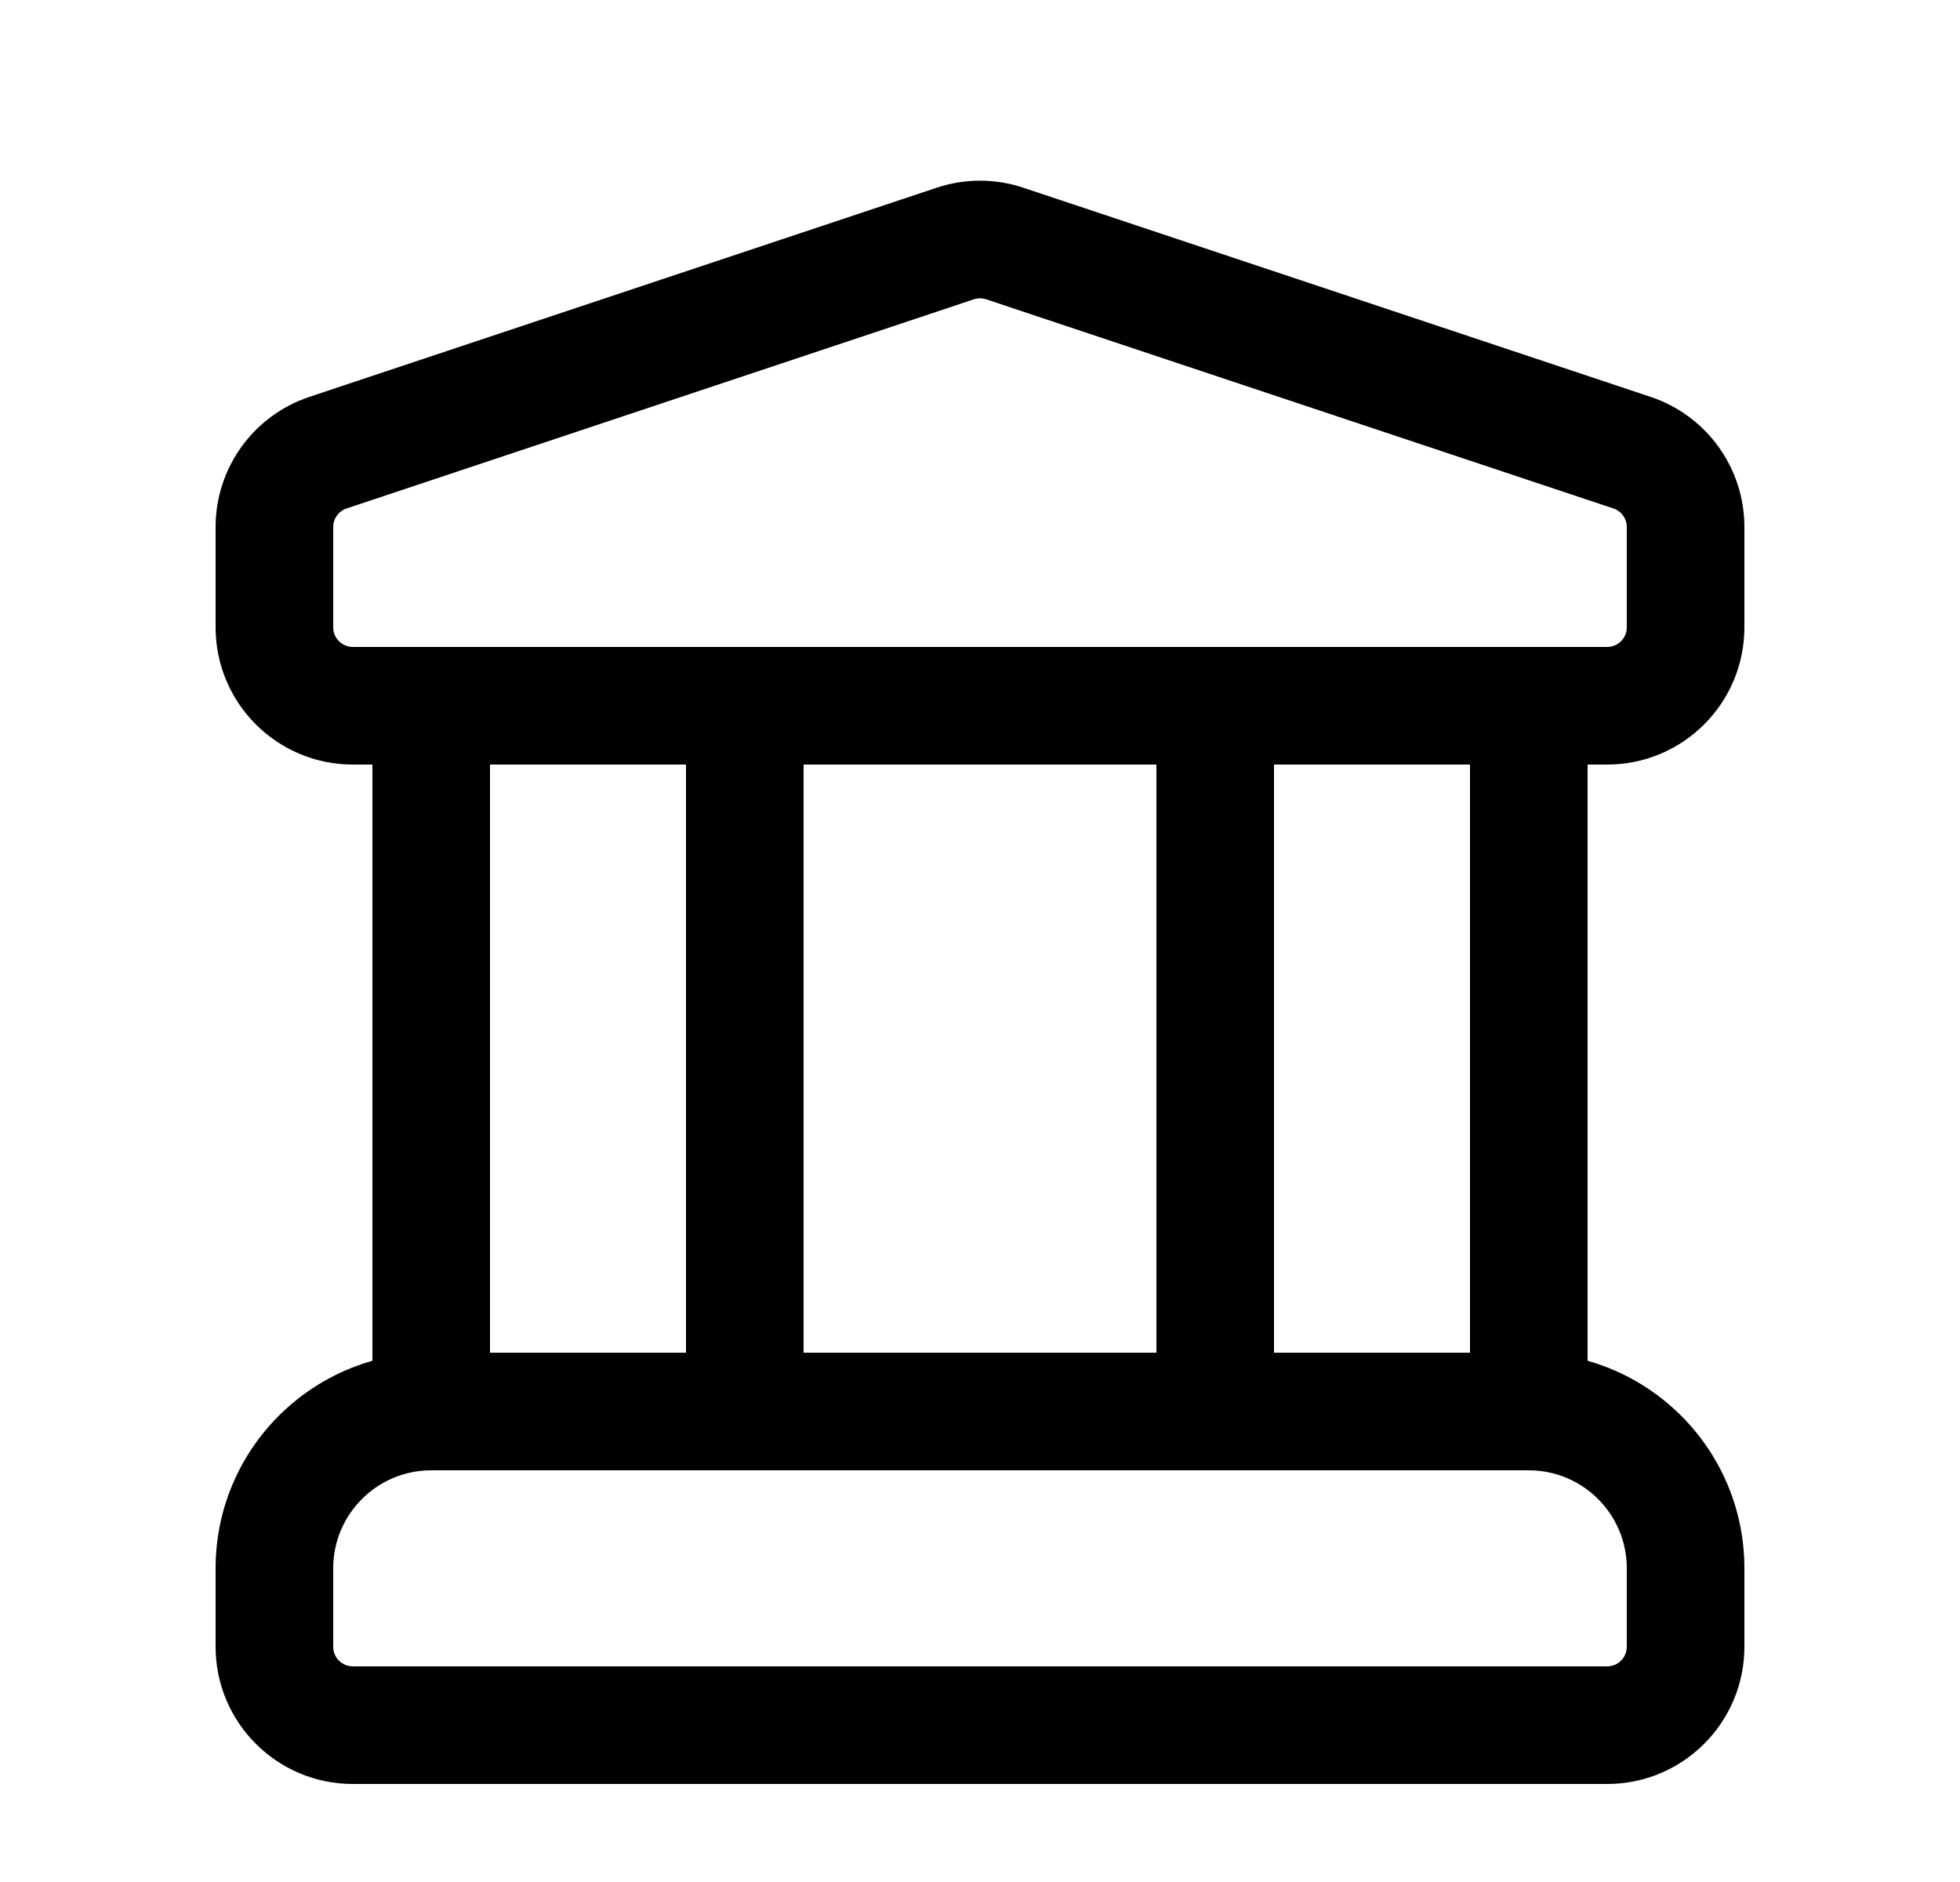 <svg width="25" height="24" viewBox="0 0 25 24" fill="none" xmlns="http://www.w3.org/2000/svg">
<path d="M12.184 3.105L11.947 2.394L12.184 3.105ZM4.184 5.772L3.947 5.061L3.947 5.061L4.184 5.772ZM20.816 5.772L20.579 6.484L20.816 5.772ZM12.816 3.105L13.053 2.394V2.394L12.816 3.105ZM5.5 18.75H19.5V17.25H5.5V18.75ZM20.75 20V21H22.25V20H20.75ZM20.5 21.25H4.5V22.75H20.5V21.25ZM4.25 21V20H2.75V21H4.25ZM4.5 21.25C4.362 21.25 4.25 21.138 4.25 21H2.75C2.75 21.966 3.534 22.75 4.5 22.75V21.25ZM20.75 21C20.75 21.138 20.638 21.25 20.5 21.25V22.75C21.466 22.75 22.25 21.966 22.25 21H20.75ZM19.5 18.75C20.19 18.75 20.75 19.31 20.75 20H22.25C22.25 18.481 21.019 17.25 19.5 17.25V18.75ZM5.5 17.25C3.981 17.25 2.75 18.481 2.75 20H4.25C4.25 19.31 4.81 18.75 5.5 18.75V17.25ZM11.947 2.394L3.947 5.061L4.421 6.484L12.421 3.817L11.947 2.394ZM2.75 6.721V8H4.25V6.721H2.75ZM4.5 9.75H20.5V8.25H4.5V9.75ZM22.25 8V6.721H20.75V8H22.25ZM21.053 5.061L13.053 2.394L12.579 3.817L20.579 6.484L21.053 5.061ZM22.25 6.721C22.25 5.967 21.768 5.299 21.053 5.061L20.579 6.484C20.681 6.518 20.75 6.613 20.75 6.721H22.25ZM20.5 9.75C21.466 9.75 22.25 8.966 22.25 8H20.75C20.75 8.138 20.638 8.25 20.5 8.25V9.75ZM2.75 8C2.75 8.966 3.534 9.75 4.5 9.75V8.25C4.362 8.25 4.25 8.138 4.25 8H2.75ZM3.947 5.061C3.232 5.299 2.75 5.967 2.75 6.721H4.25C4.25 6.613 4.319 6.518 4.421 6.484L3.947 5.061ZM12.421 3.817C12.472 3.8 12.528 3.8 12.579 3.817L13.053 2.394C12.694 2.274 12.306 2.274 11.947 2.394L12.421 3.817ZM6.25 18V9H4.75V18H6.25ZM10.25 18V9H8.75V18H10.25ZM16.25 18V9H14.75V18H16.25ZM20.25 18V9H18.75V18H20.25Z" fill="currentColor"/>
</svg>
